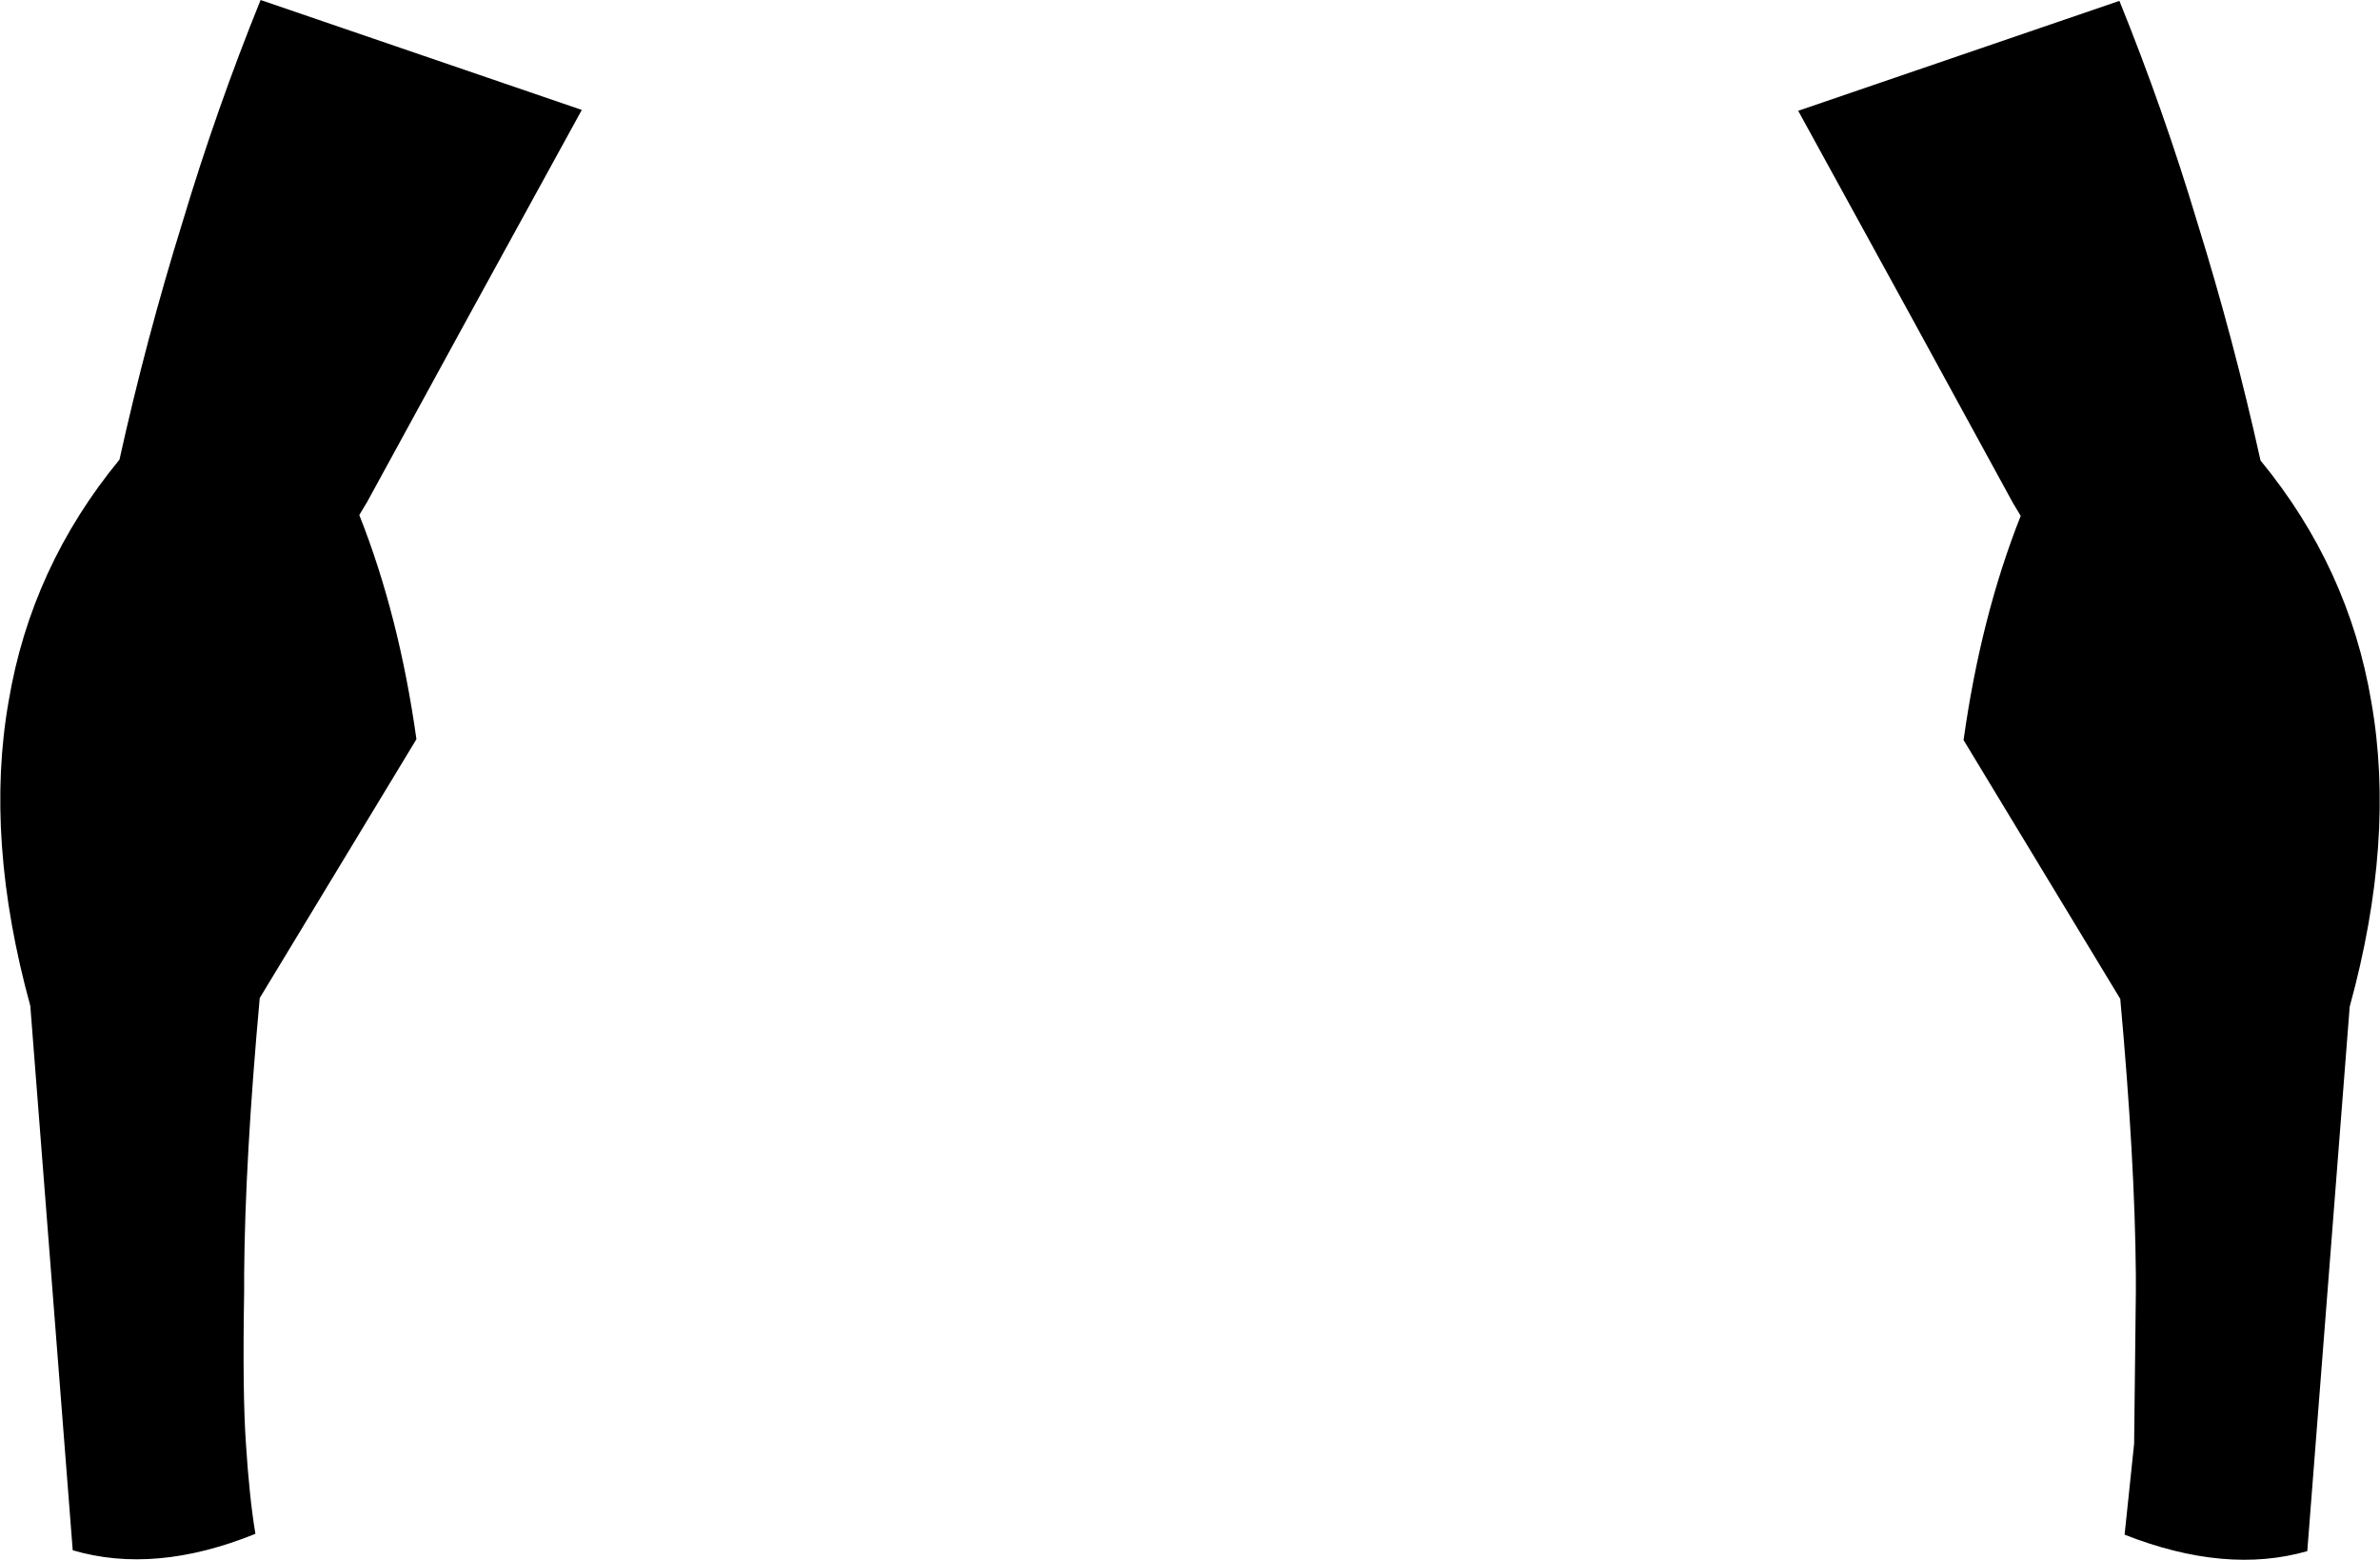 <?xml version="1.0" encoding="UTF-8" standalone="no"?>
<svg xmlns:xlink="http://www.w3.org/1999/xlink" height="90.1px" width="137.45px" xmlns="http://www.w3.org/2000/svg">
  <g transform="matrix(1.0, 0.0, 0.0, 1.0, -331.2, -269.45)">
    <path d="M441.55 287.7 L435.05 275.85 453.6 269.5 Q456.15 275.8 458.1 282.3 460.2 289.05 461.75 296.05 466.85 302.25 468.15 310.0 469.55 317.95 466.9 327.6 L464.45 359.05 Q459.75 360.4 453.9 358.1 L454.45 352.85 454.55 344.1 454.55 343.1 Q454.5 336.5 453.65 327.15 L444.6 312.2 Q445.6 305.05 447.9 299.25 L447.45 298.5 441.55 287.7 M346.25 269.45 L364.8 275.8 358.3 287.65 352.4 298.45 351.95 299.2 Q354.25 305.0 355.25 312.15 L346.2 327.1 Q345.35 336.45 345.3 343.05 L345.3 344.05 Q345.2 349.9 345.4 352.8 345.6 355.95 345.95 358.05 340.15 360.4 335.4 359.0 L332.95 327.55 Q330.3 317.9 331.7 309.95 333.0 302.2 338.1 296.0 339.65 289.0 341.75 282.25 343.7 275.75 346.25 269.45" fill="#000000" fill-rule="evenodd" stroke="none"/>
  </g>
</svg>
